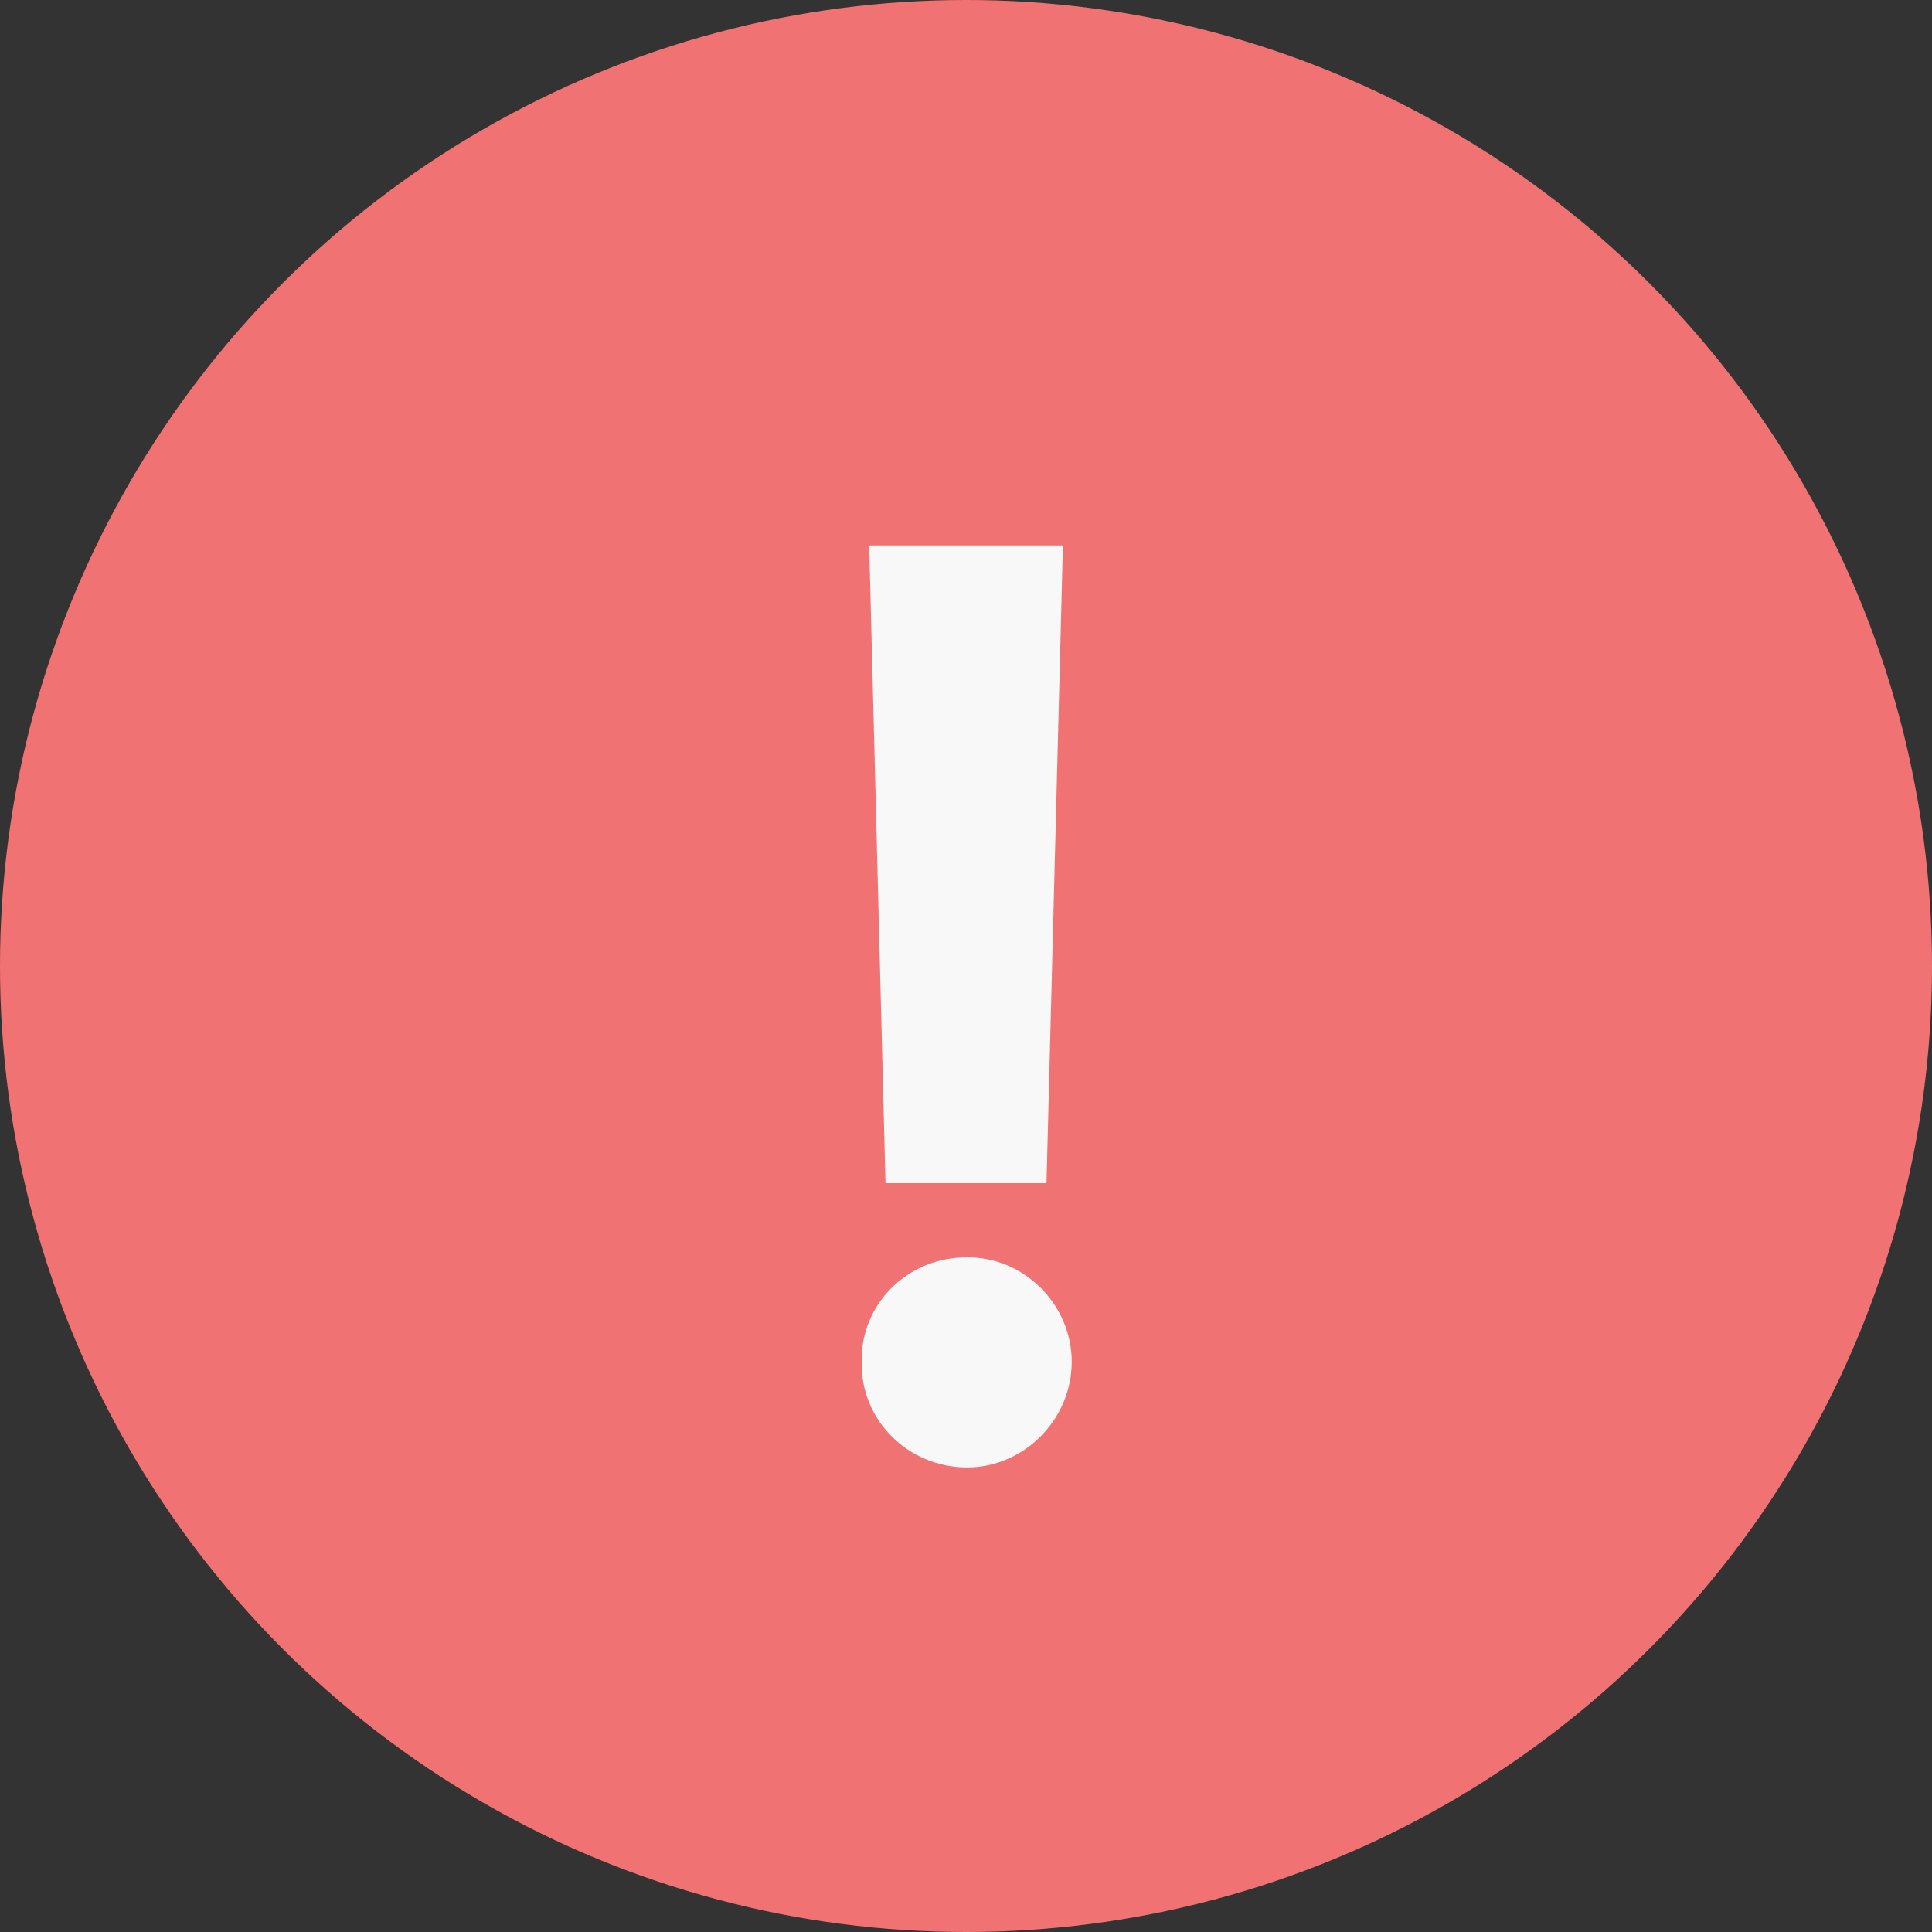 <svg width="18" height="18" viewBox="0 0 18 18" fill="none" xmlns="http://www.w3.org/2000/svg">
<rect x="0" y="0" width="18" height="18" fill="#333333" stroke="none"/>
<circle cx="9" cy="9" r="9" fill="#F17272"/>
<path d="M9.903 5.082L9.75 11.023H8.25L8.098 5.082H9.903ZM8.028 12.688C8.016 12.148 8.461 11.709 9.012 11.715C9.533 11.709 9.985 12.148 9.985 12.688C9.985 13.232 9.533 13.672 9.012 13.672C8.461 13.672 8.016 13.232 8.028 12.688Z" fill="#F8F8F9"/>
</svg>
